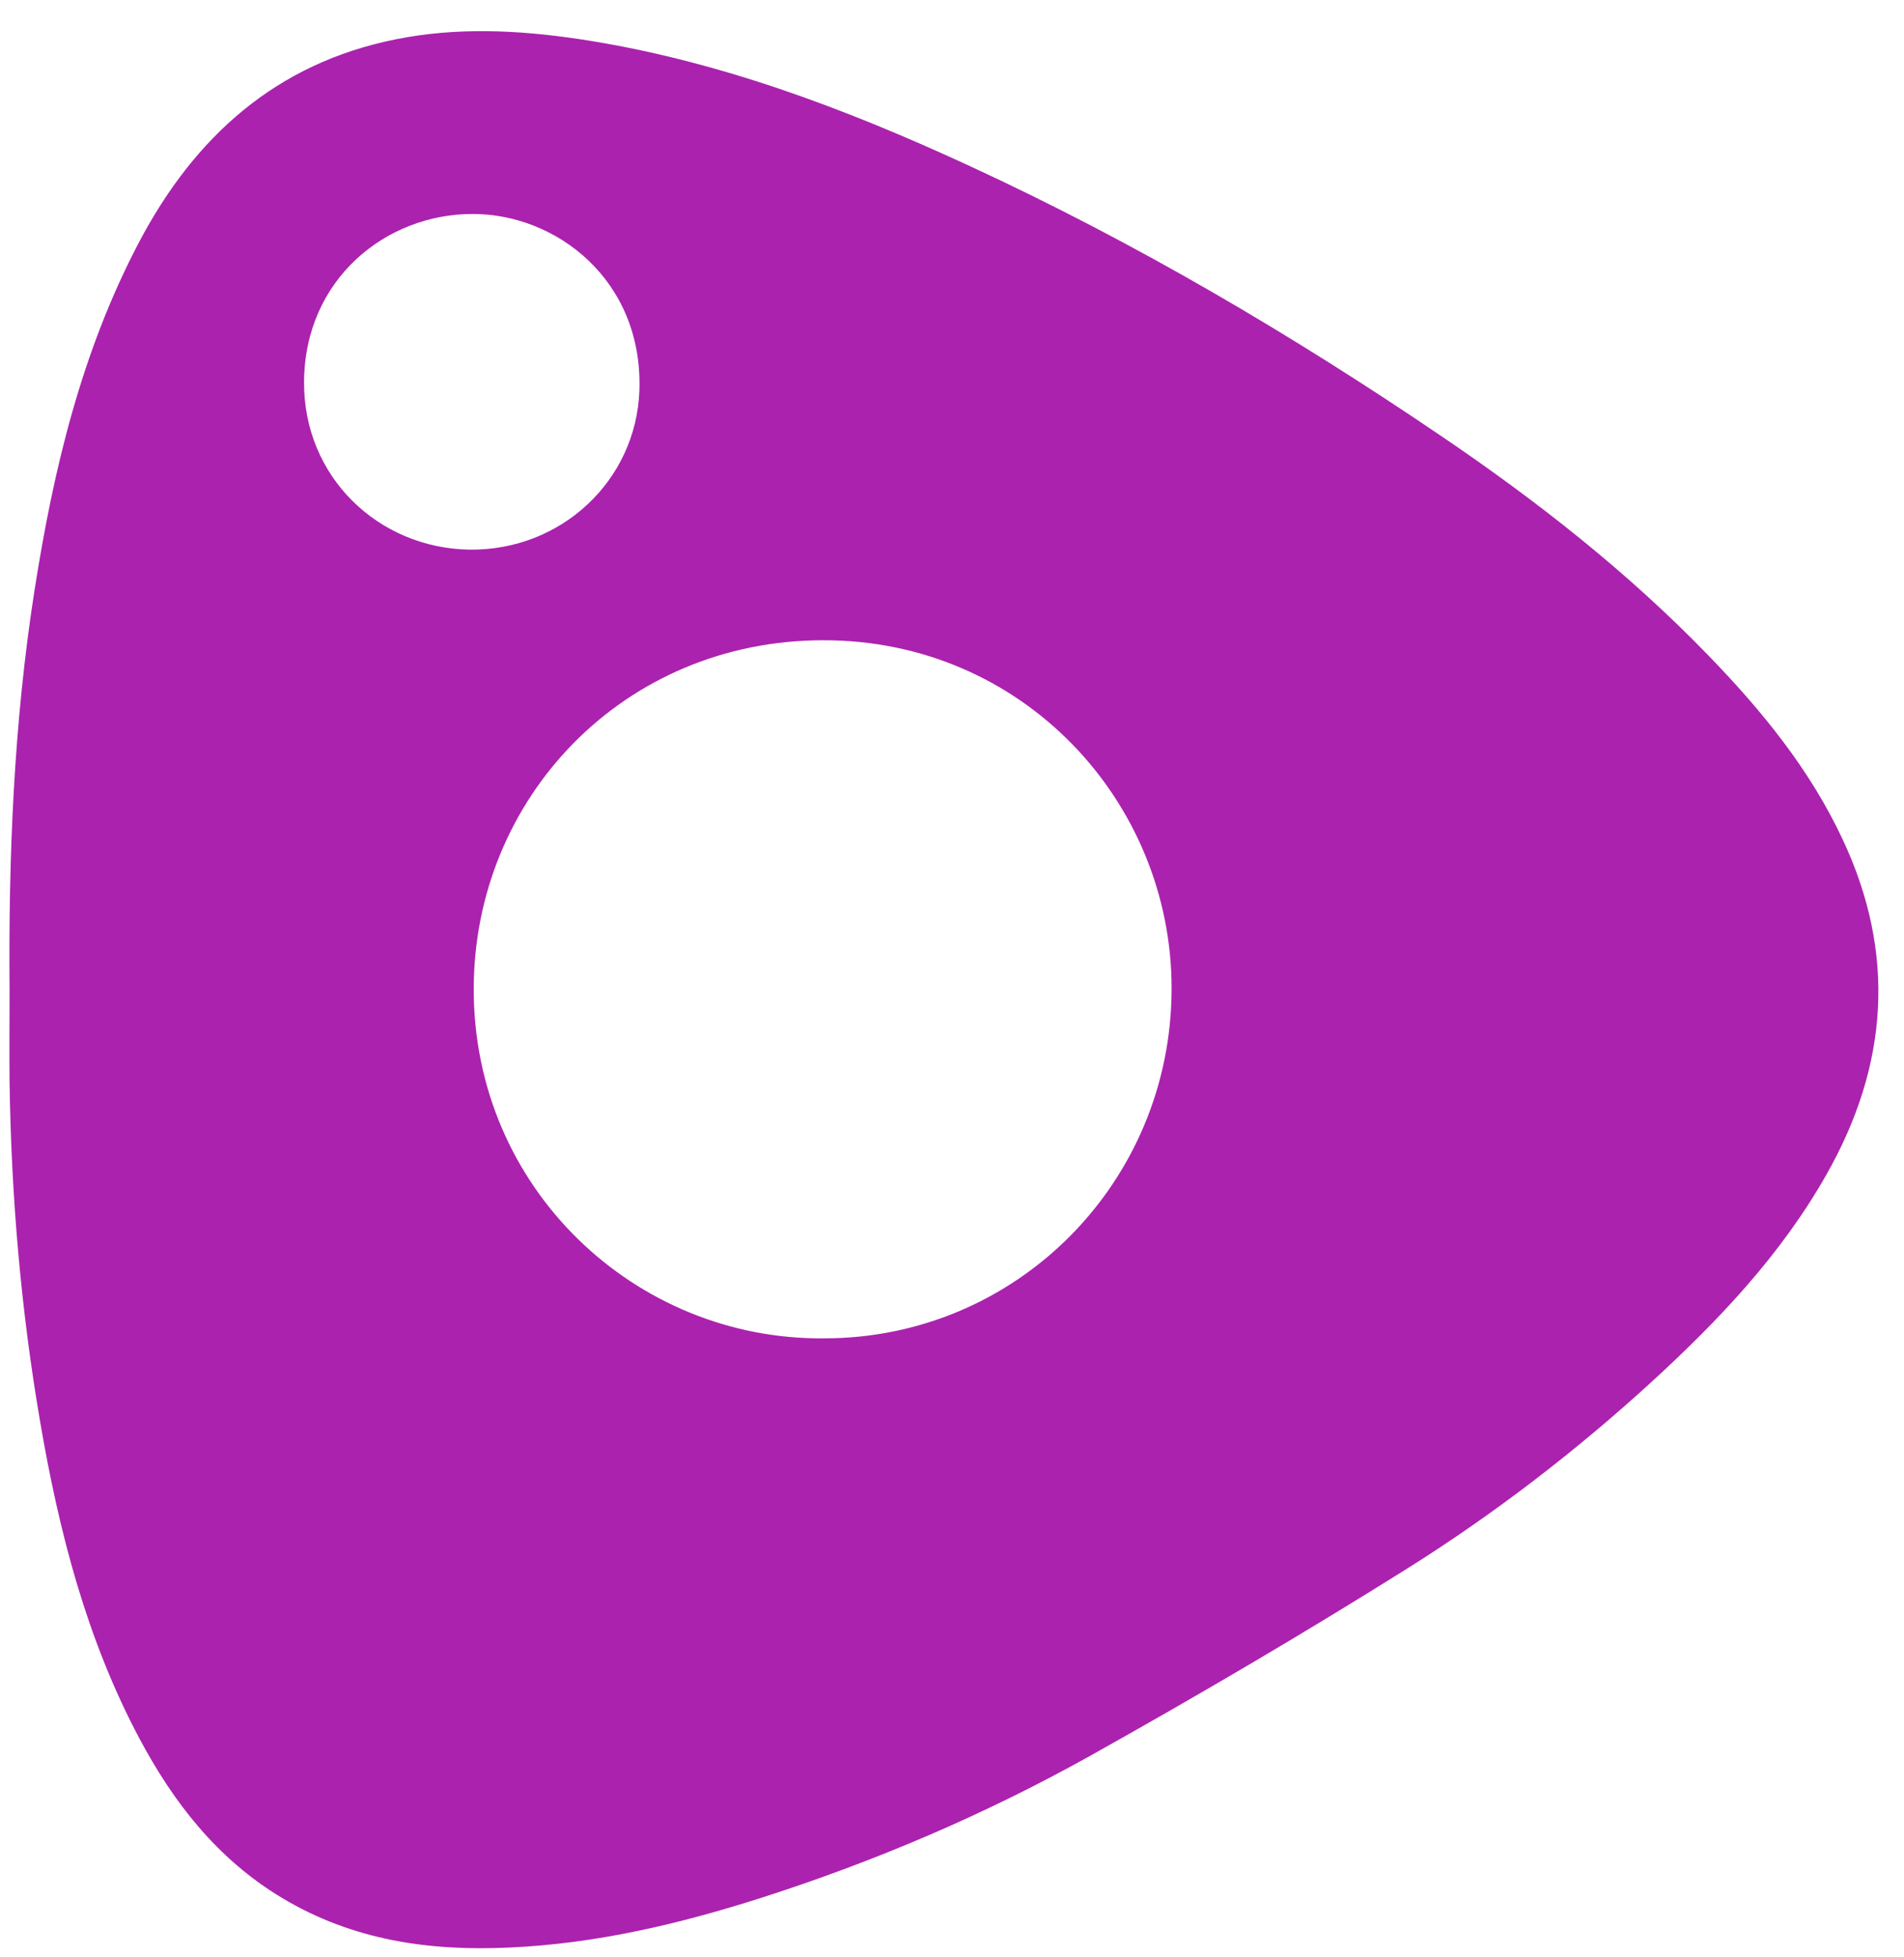 <svg width="36" height="37" viewBox="0 0 36 37" fill="none" xmlns="http://www.w3.org/2000/svg">
<path d="M27.264 8.252C24.418 6.321 21.461 4.582 18.339 3.14C15.967 2.045 13.531 1.125 10.93 0.736C9.781 0.566 8.632 0.513 7.489 0.742C5.223 1.194 3.68 2.582 2.627 4.582C1.542 6.646 1.01 8.874 0.654 11.151C0.26 13.661 0.159 16.198 0.181 18.735C0.181 19.31 0.175 19.879 0.181 20.453C0.212 22.602 0.393 24.735 0.755 26.852C1.111 28.942 1.633 30.974 2.632 32.856C3.281 34.075 4.106 35.138 5.324 35.872C6.669 36.681 8.121 36.888 9.653 36.814C11.286 36.739 12.855 36.367 14.403 35.872C16.557 35.181 18.637 34.293 20.61 33.192C22.636 32.059 24.642 30.883 26.61 29.649C28.253 28.617 29.796 27.431 31.232 26.118C32.503 24.953 33.684 23.708 34.54 22.192C35.705 20.134 35.854 18.022 34.838 15.863C34.221 14.544 33.311 13.432 32.306 12.395C30.779 10.816 29.067 9.475 27.264 8.252ZM5.749 7.209C5.765 5.273 7.302 4.045 8.93 4.045C10.515 4.039 12.164 5.295 12.089 7.39C12.025 9.082 10.616 10.411 8.877 10.39C7.153 10.363 5.733 9.012 5.749 7.209ZM15.584 25.299C12.02 25.336 8.946 22.469 8.957 18.682C8.967 15.081 11.791 12.108 15.557 12.103C19.339 12.092 22.158 15.161 22.152 18.693C22.147 22.352 19.222 25.299 15.584 25.299Z" fill="#AB22AF"/>
</svg>
